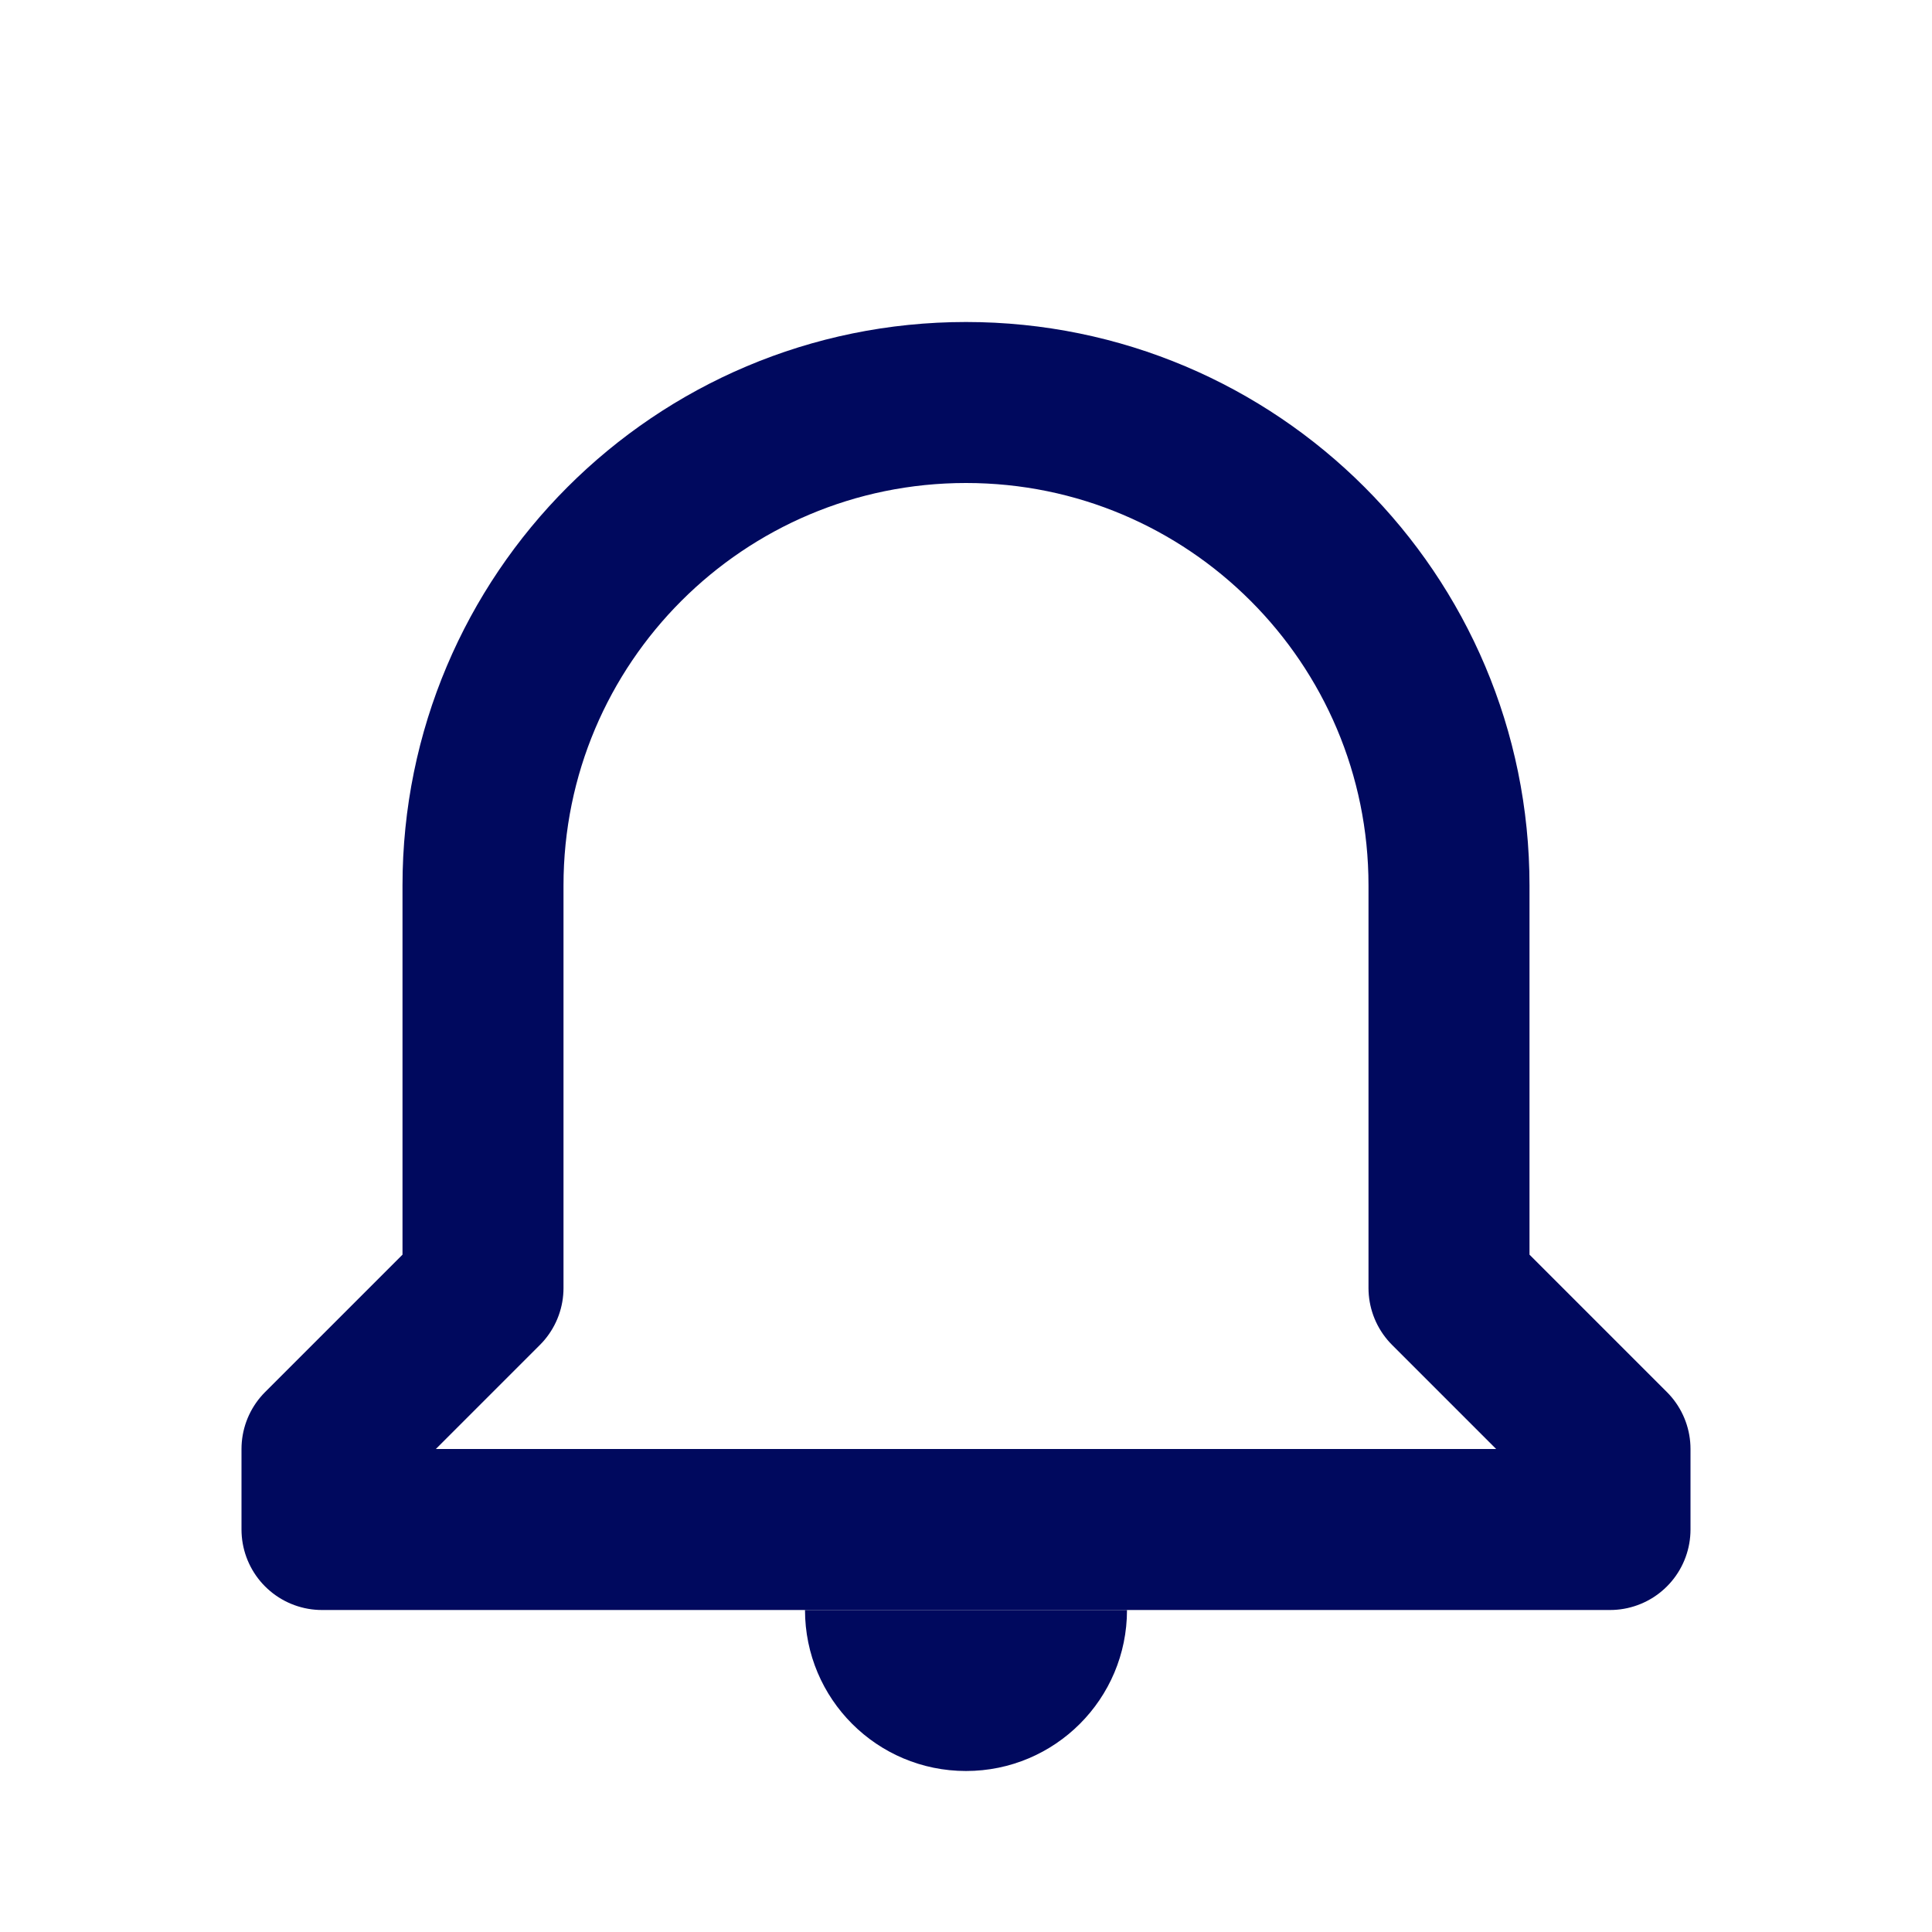 <svg width="50" height="50" viewBox="0 0 24 24" fill="none" xmlns="http://www.w3.org/2000/svg">
  <path d="M12 22C13.105 22 14 21.105 14 20H10C10 21.105 10.895 22 12 22Z" fill="#00095E"/>
  <path d="M18 16V11C18 7.686 15.314 5 12 5C8.686 5 6 7.686 6 11V16L4 18V19H20V18L18 16Z" stroke="#00095E" stroke-width="2" stroke-linecap="round" stroke-linejoin="round"/>
</svg>